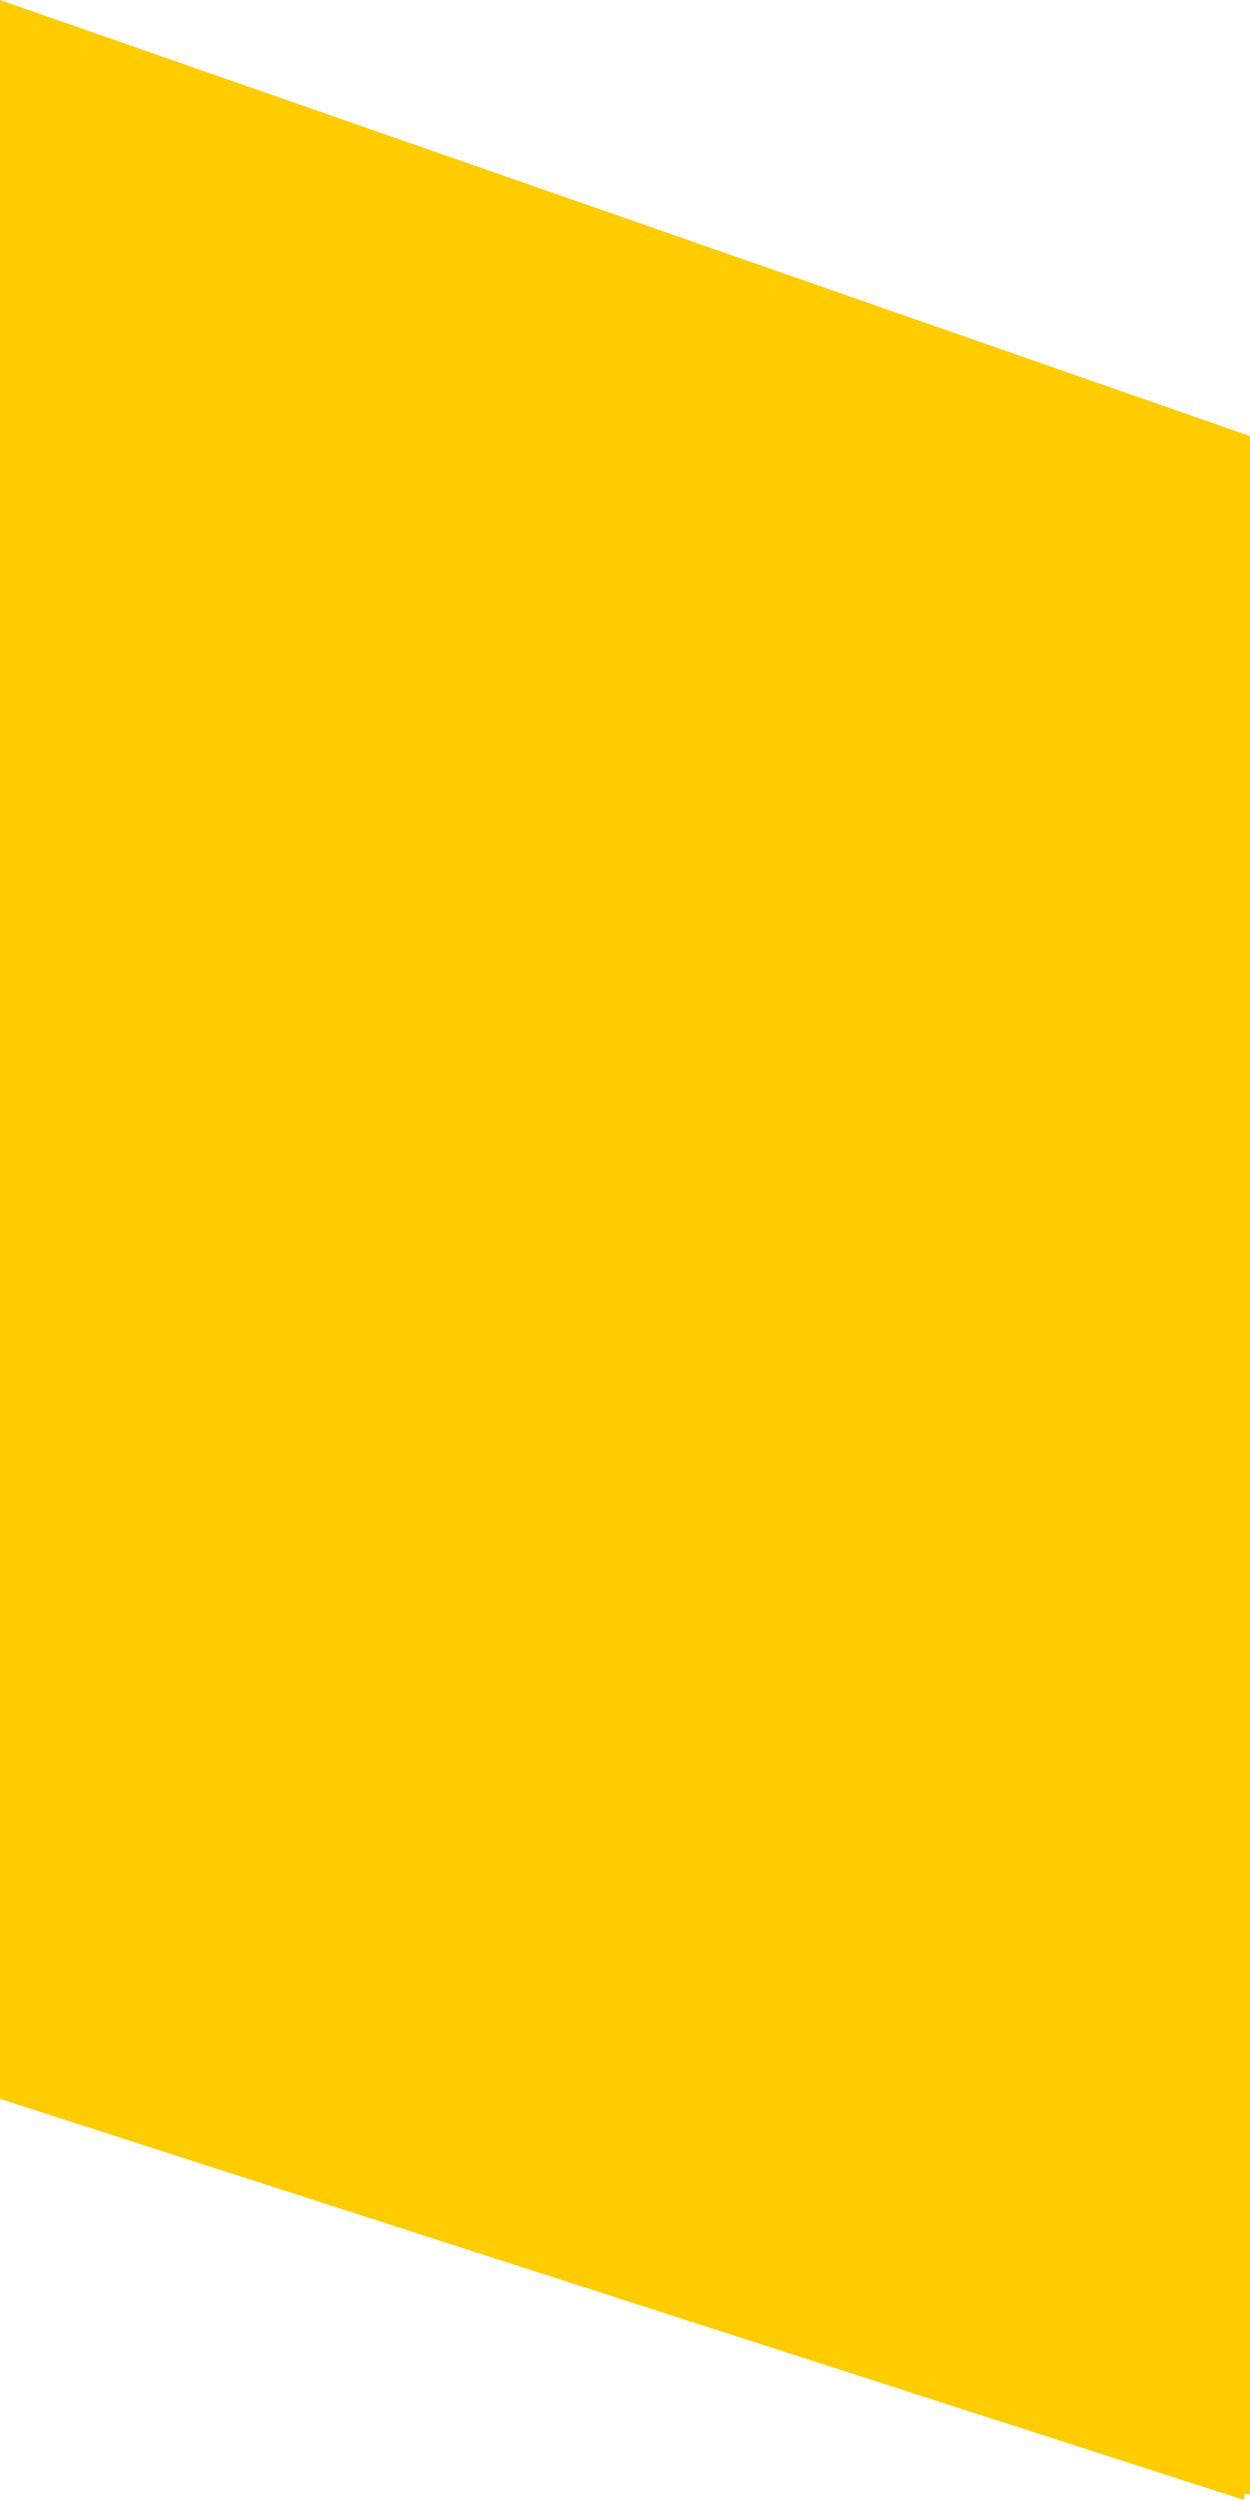 <?xml version="1.0" encoding="UTF-8" standalone="no"?>
<svg xmlns:xlink="http://www.w3.org/1999/xlink" height="21.5px" width="10.75px" xmlns="http://www.w3.org/2000/svg">
  <g transform="matrix(1.0, 0.0, 0.0, 1.0, 0.0, 0.0)">
    <path d="M10.75 21.45 L10.7 21.45 10.7 21.5 0.0 18.05 0.0 0.0 10.75 3.75 10.75 21.45" fill="#ffcc00" fill-rule="evenodd" stroke="none"/>
  </g>
</svg>
